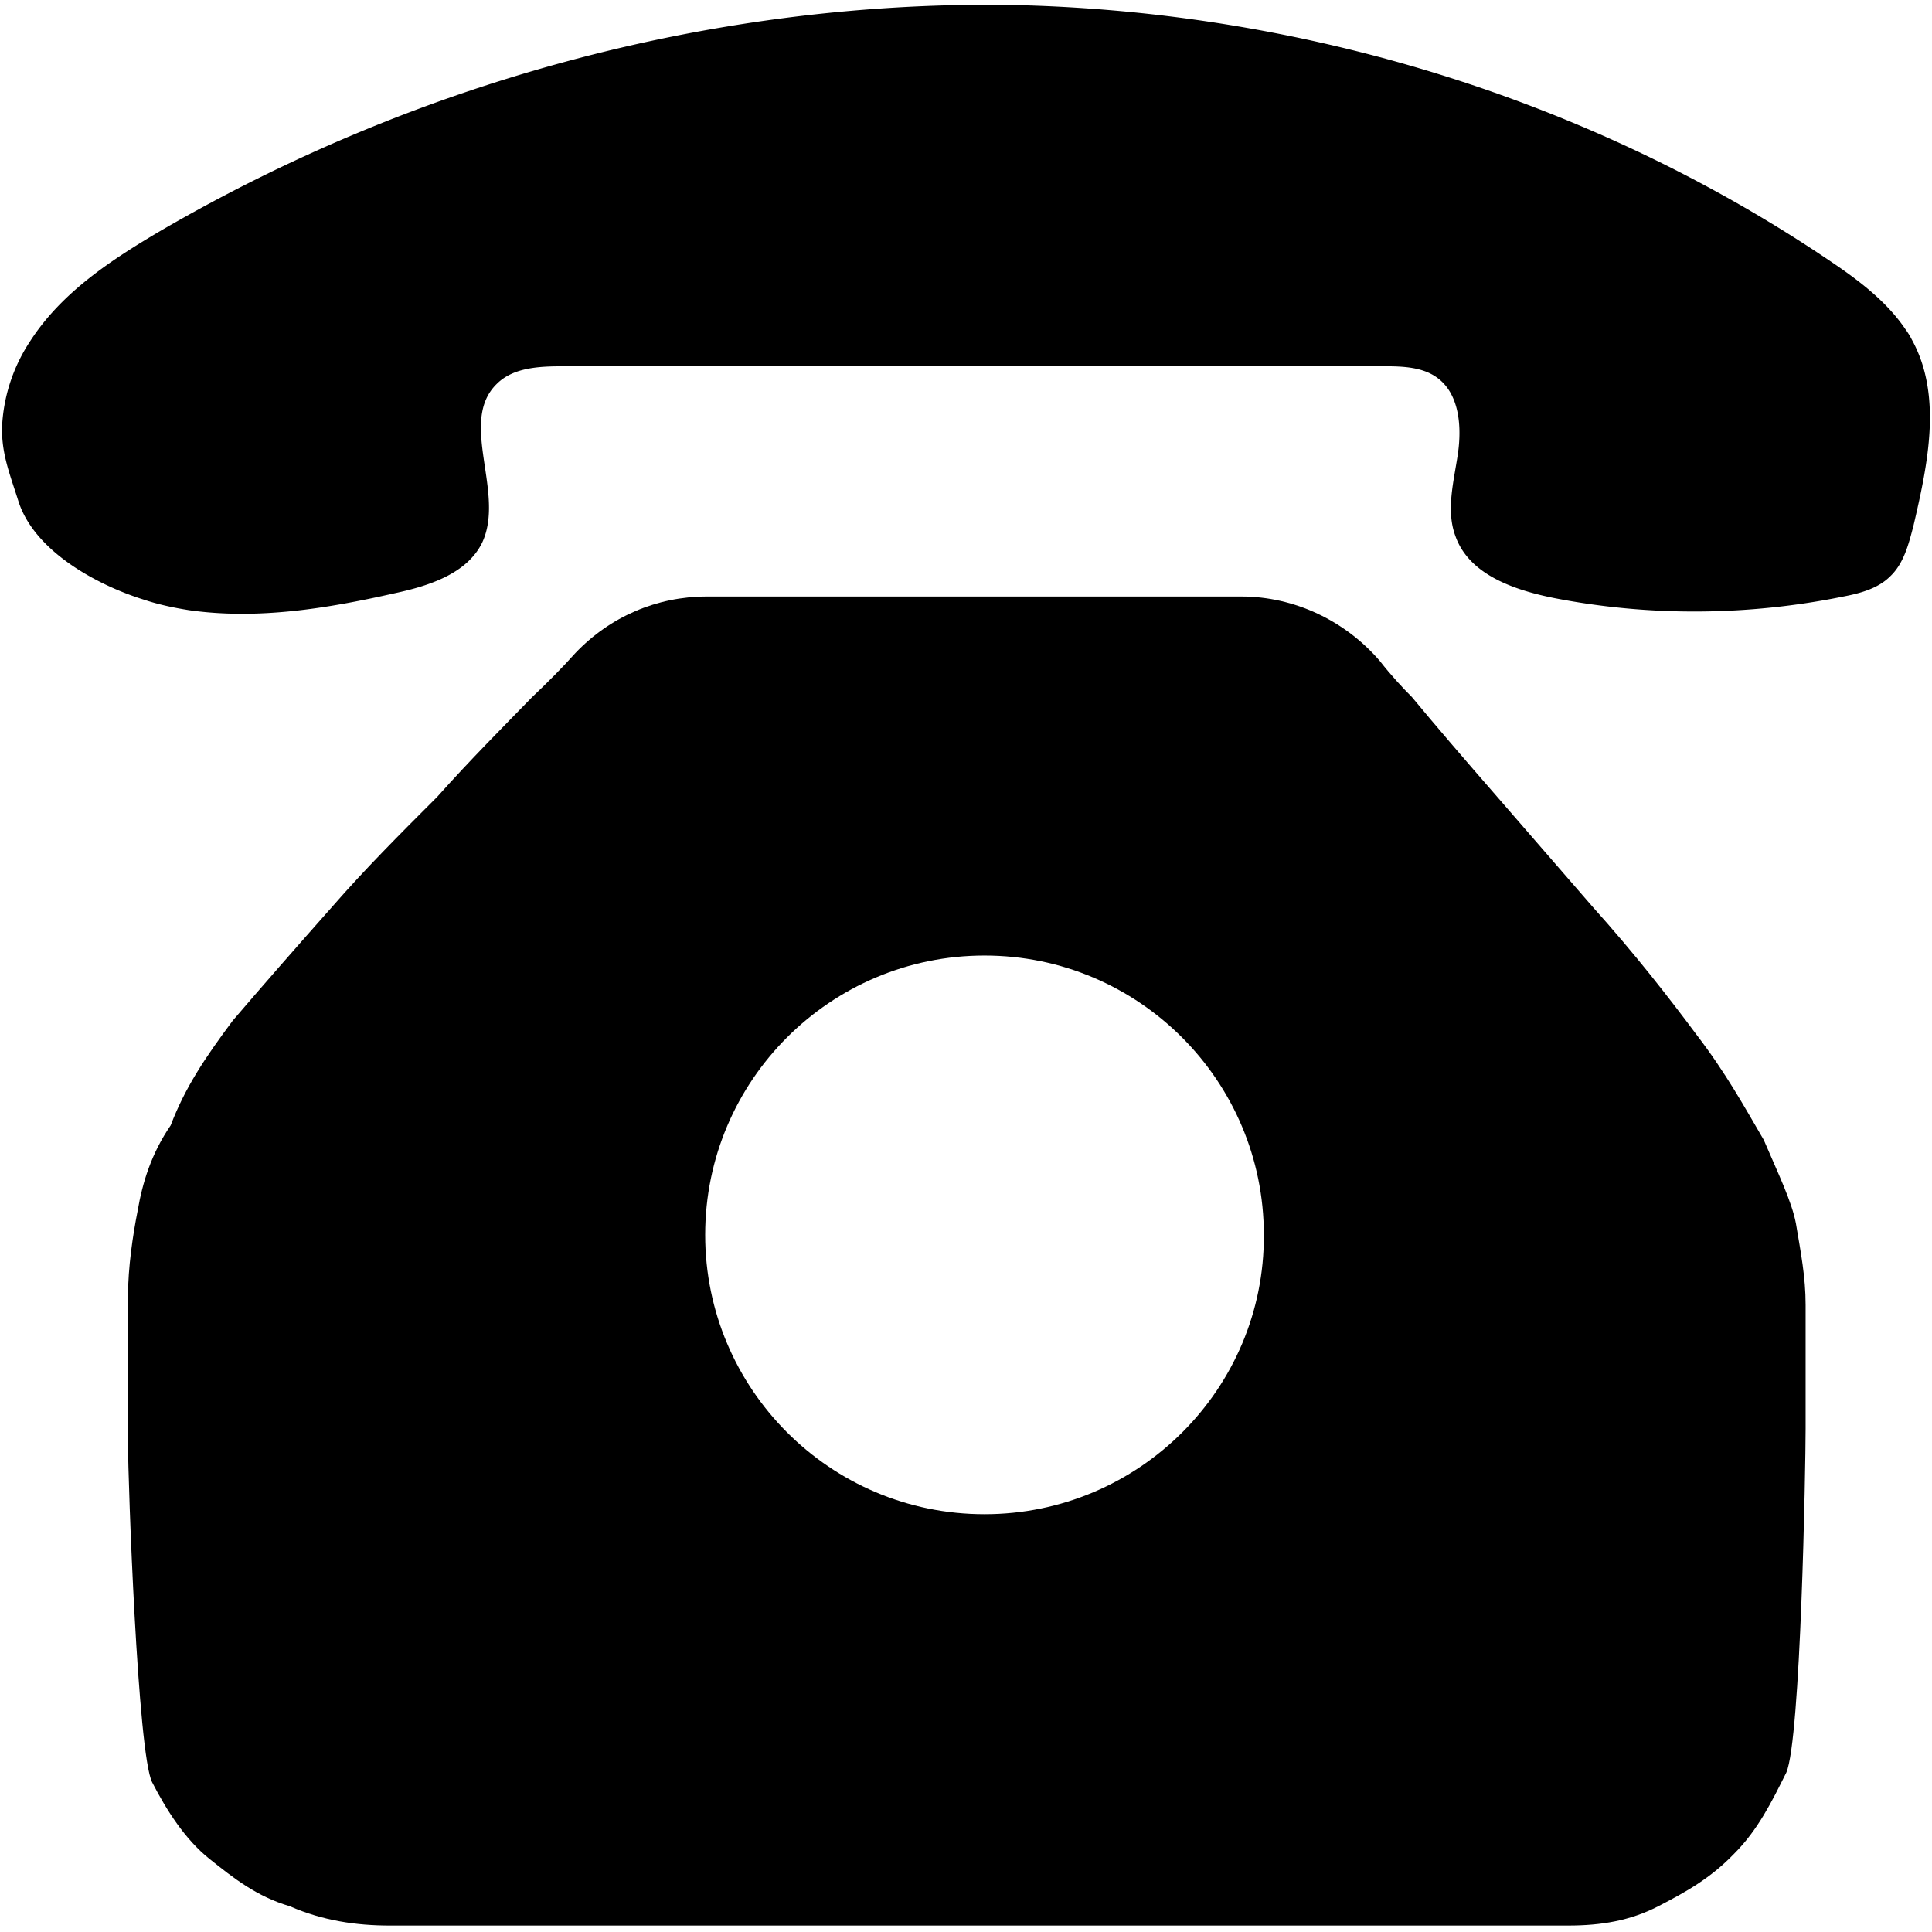 <?xml version="1.0" standalone="no"?><!DOCTYPE svg PUBLIC "-//W3C//DTD SVG 1.1//EN" "http://www.w3.org/Graphics/SVG/1.1/DTD/svg11.dtd"><svg class="icon" width="200px" height="200.00px" viewBox="0 0 1024 1024" version="1.1" xmlns="http://www.w3.org/2000/svg"><path d="M934.827 604.16c-10.24-17.493-20.053-35.413-35.413-55.467-14.933-20.053-32.853-43.093-55.467-68.267-17.493-20.053-32.853-37.973-50.347-58.027-17.493-20.053-32.853-37.973-45.227-52.907-4.693-4.693-11.093-11.52-17.067-19.2-18.347-21.333-45.227-34.133-73.387-34.133H374.613c-26.453 0-51.2 10.667-69.547 29.867-7.253 8.107-14.933 15.787-23.04 23.467-14.933 15.36-32.427 32.853-50.347 52.907-20.053 20.053-37.973 37.973-55.467 58.027-20.053 22.613-37.973 43.093-52.907 60.587-14.933 20.053-25.173 35.413-32.853 55.467-10.24 14.933-14.933 30.293-17.493 45.227-2.56 12.8-5.12 30.293-5.12 45.227v78.08c0 20.053 5.12 164.693 12.8 179.627s17.493 30.293 30.293 40.533 25.173 20.053 42.667 25.173c17.493 7.68 35.413 10.24 52.907 10.24h624.64c17.493 0 32.853-2.56 47.787-10.24 14.933-7.68 27.733-14.933 40.107-27.733 12.8-12.8 20.053-27.733 27.733-43.093 7.68-17.493 10.24-162.133 10.24-182.187v-65.707c0-14.933-2.56-27.733-5.12-43.093-2.133-11.52-9.387-26.453-17.067-44.373z m-413.013 198.4c-81.92 0-148.053-66.56-148.053-148.053 0-81.92 66.56-148.053 148.053-148.053 81.92 0 148.053 66.56 148.053 148.053 0.427 81.493-66.133 148.053-148.053 148.053z"  /><path d="M1013.333 180.053a38.955 38.955 0 0 0-3.413-5.547c-9.813-14.507-24.32-25.6-38.827-35.413C842.24 51.627 686.507 4.693 530.773 2.56 375.467 1.28 219.733 43.947 84.907 122.453c-26.027 15.36-52.053 32.427-68.693 58.027-8.533 12.8-13.653 27.307-14.933 42.667-1.28 15.787 3.84 27.733 8.533 42.667 8.533 26.453 41.813 44.373 66.56 52.053 7.68 2.56 15.787 4.267 23.893 5.547 36.267 5.12 72.96-0.853 108.8-8.96 17.92-3.84 38.4-10.24 46.507-26.88 12.373-26.453-12.8-64 7.68-84.053 8.96-8.96 23.04-9.387 35.84-9.387H733.867c9.813 0 20.053 0.427 27.733 5.973 11.947 8.533 13.227 26.027 11.093 40.533-2.133 14.507-6.4 29.867-1.28 43.52 7.253 20.48 31.147 28.587 52.48 32.853 50.347 9.813 102.827 9.387 153.173-0.853 8.96-1.707 18.347-4.267 24.747-10.667 7.253-6.827 9.813-17.067 12.373-26.88 7.68-32.853 15.36-69.12-0.853-98.56z"  /></svg>